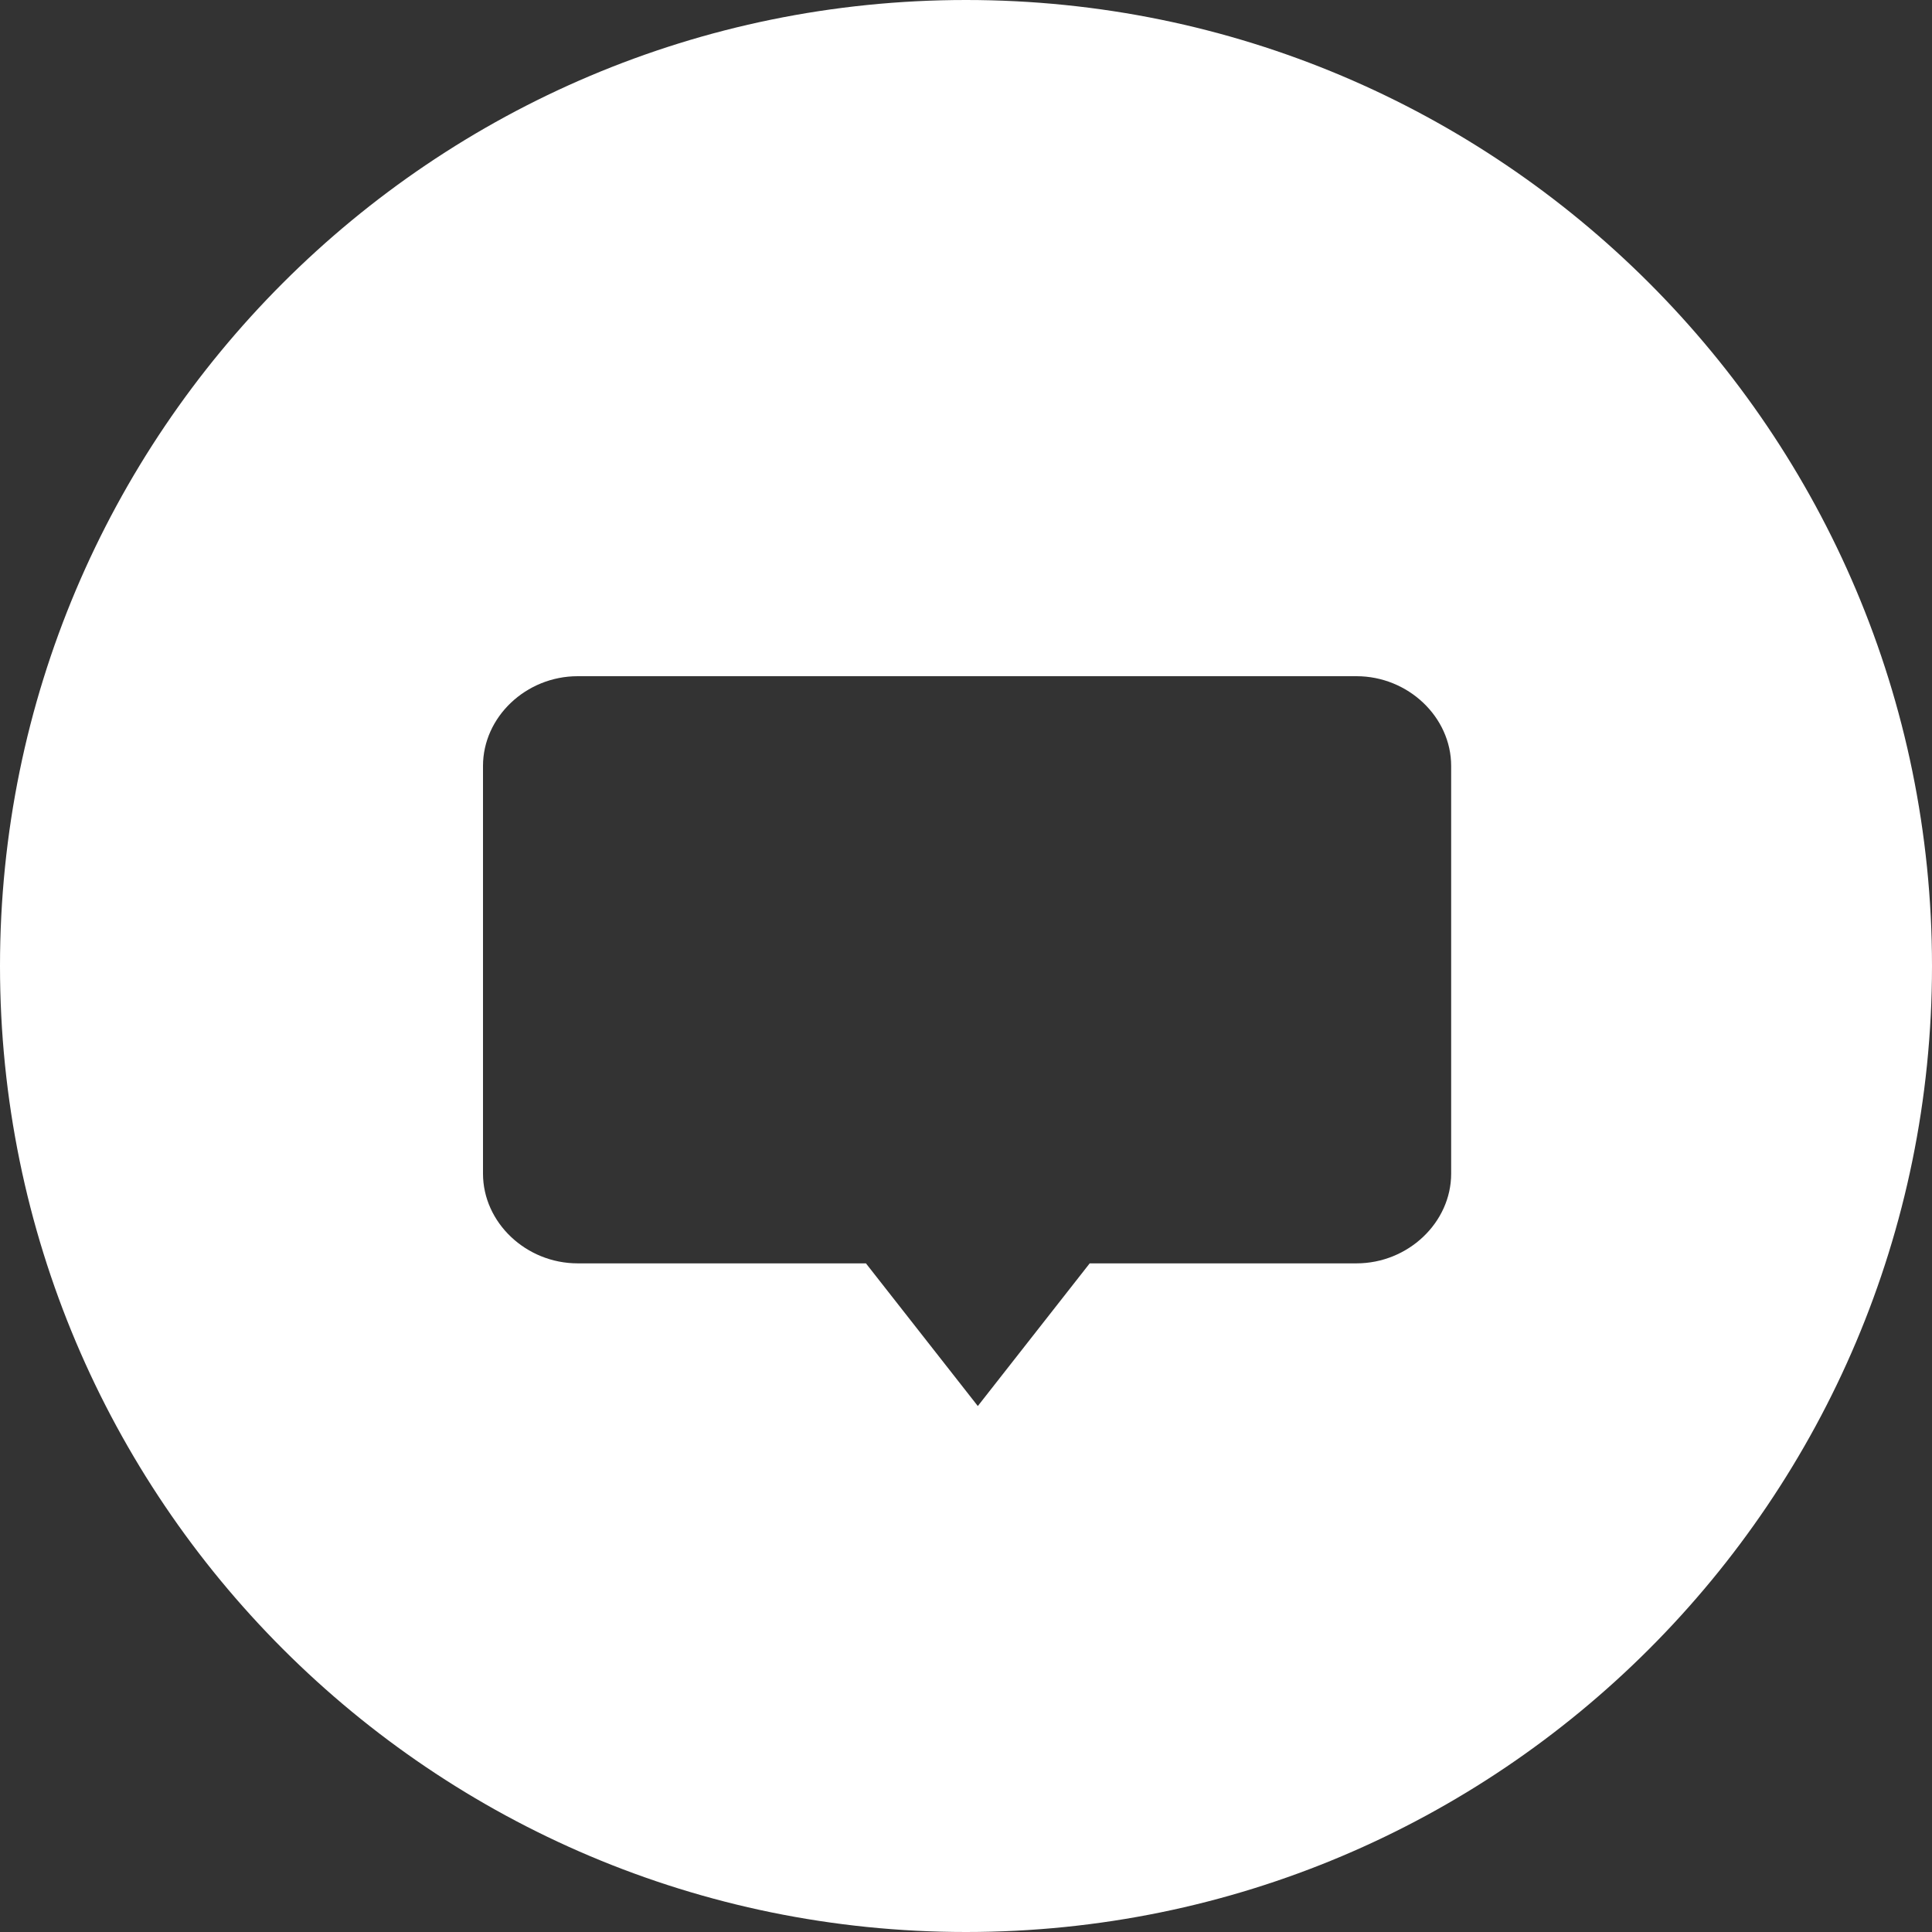 <svg width="34" height="34" viewBox="0 0 34 34" fill="none" xmlns="http://www.w3.org/2000/svg">
<rect x="0" y="0" width="34" height="34" fill="#333333" stroke="none"/>
<path id="Comment" fill-rule="evenodd" clip-rule="evenodd" d="M17 34C26.389 34 34 26.389 34 17C34 7.611 26.389 0 17 0C7.611 0 0 7.611 0 17C0 26.389 7.611 34 17 34ZM10.166 11.9H23.872C24.78 11.9 25.538 12.618 25.538 13.479V20.654C25.538 21.515 24.78 22.233 23.872 22.233H19.177L17.208 24.744L15.239 22.233H10.166C9.257 22.233 8.5 21.515 8.5 20.654V13.479C8.5 12.618 9.257 11.9 10.166 11.9Z" fill="white"/>
</svg>
